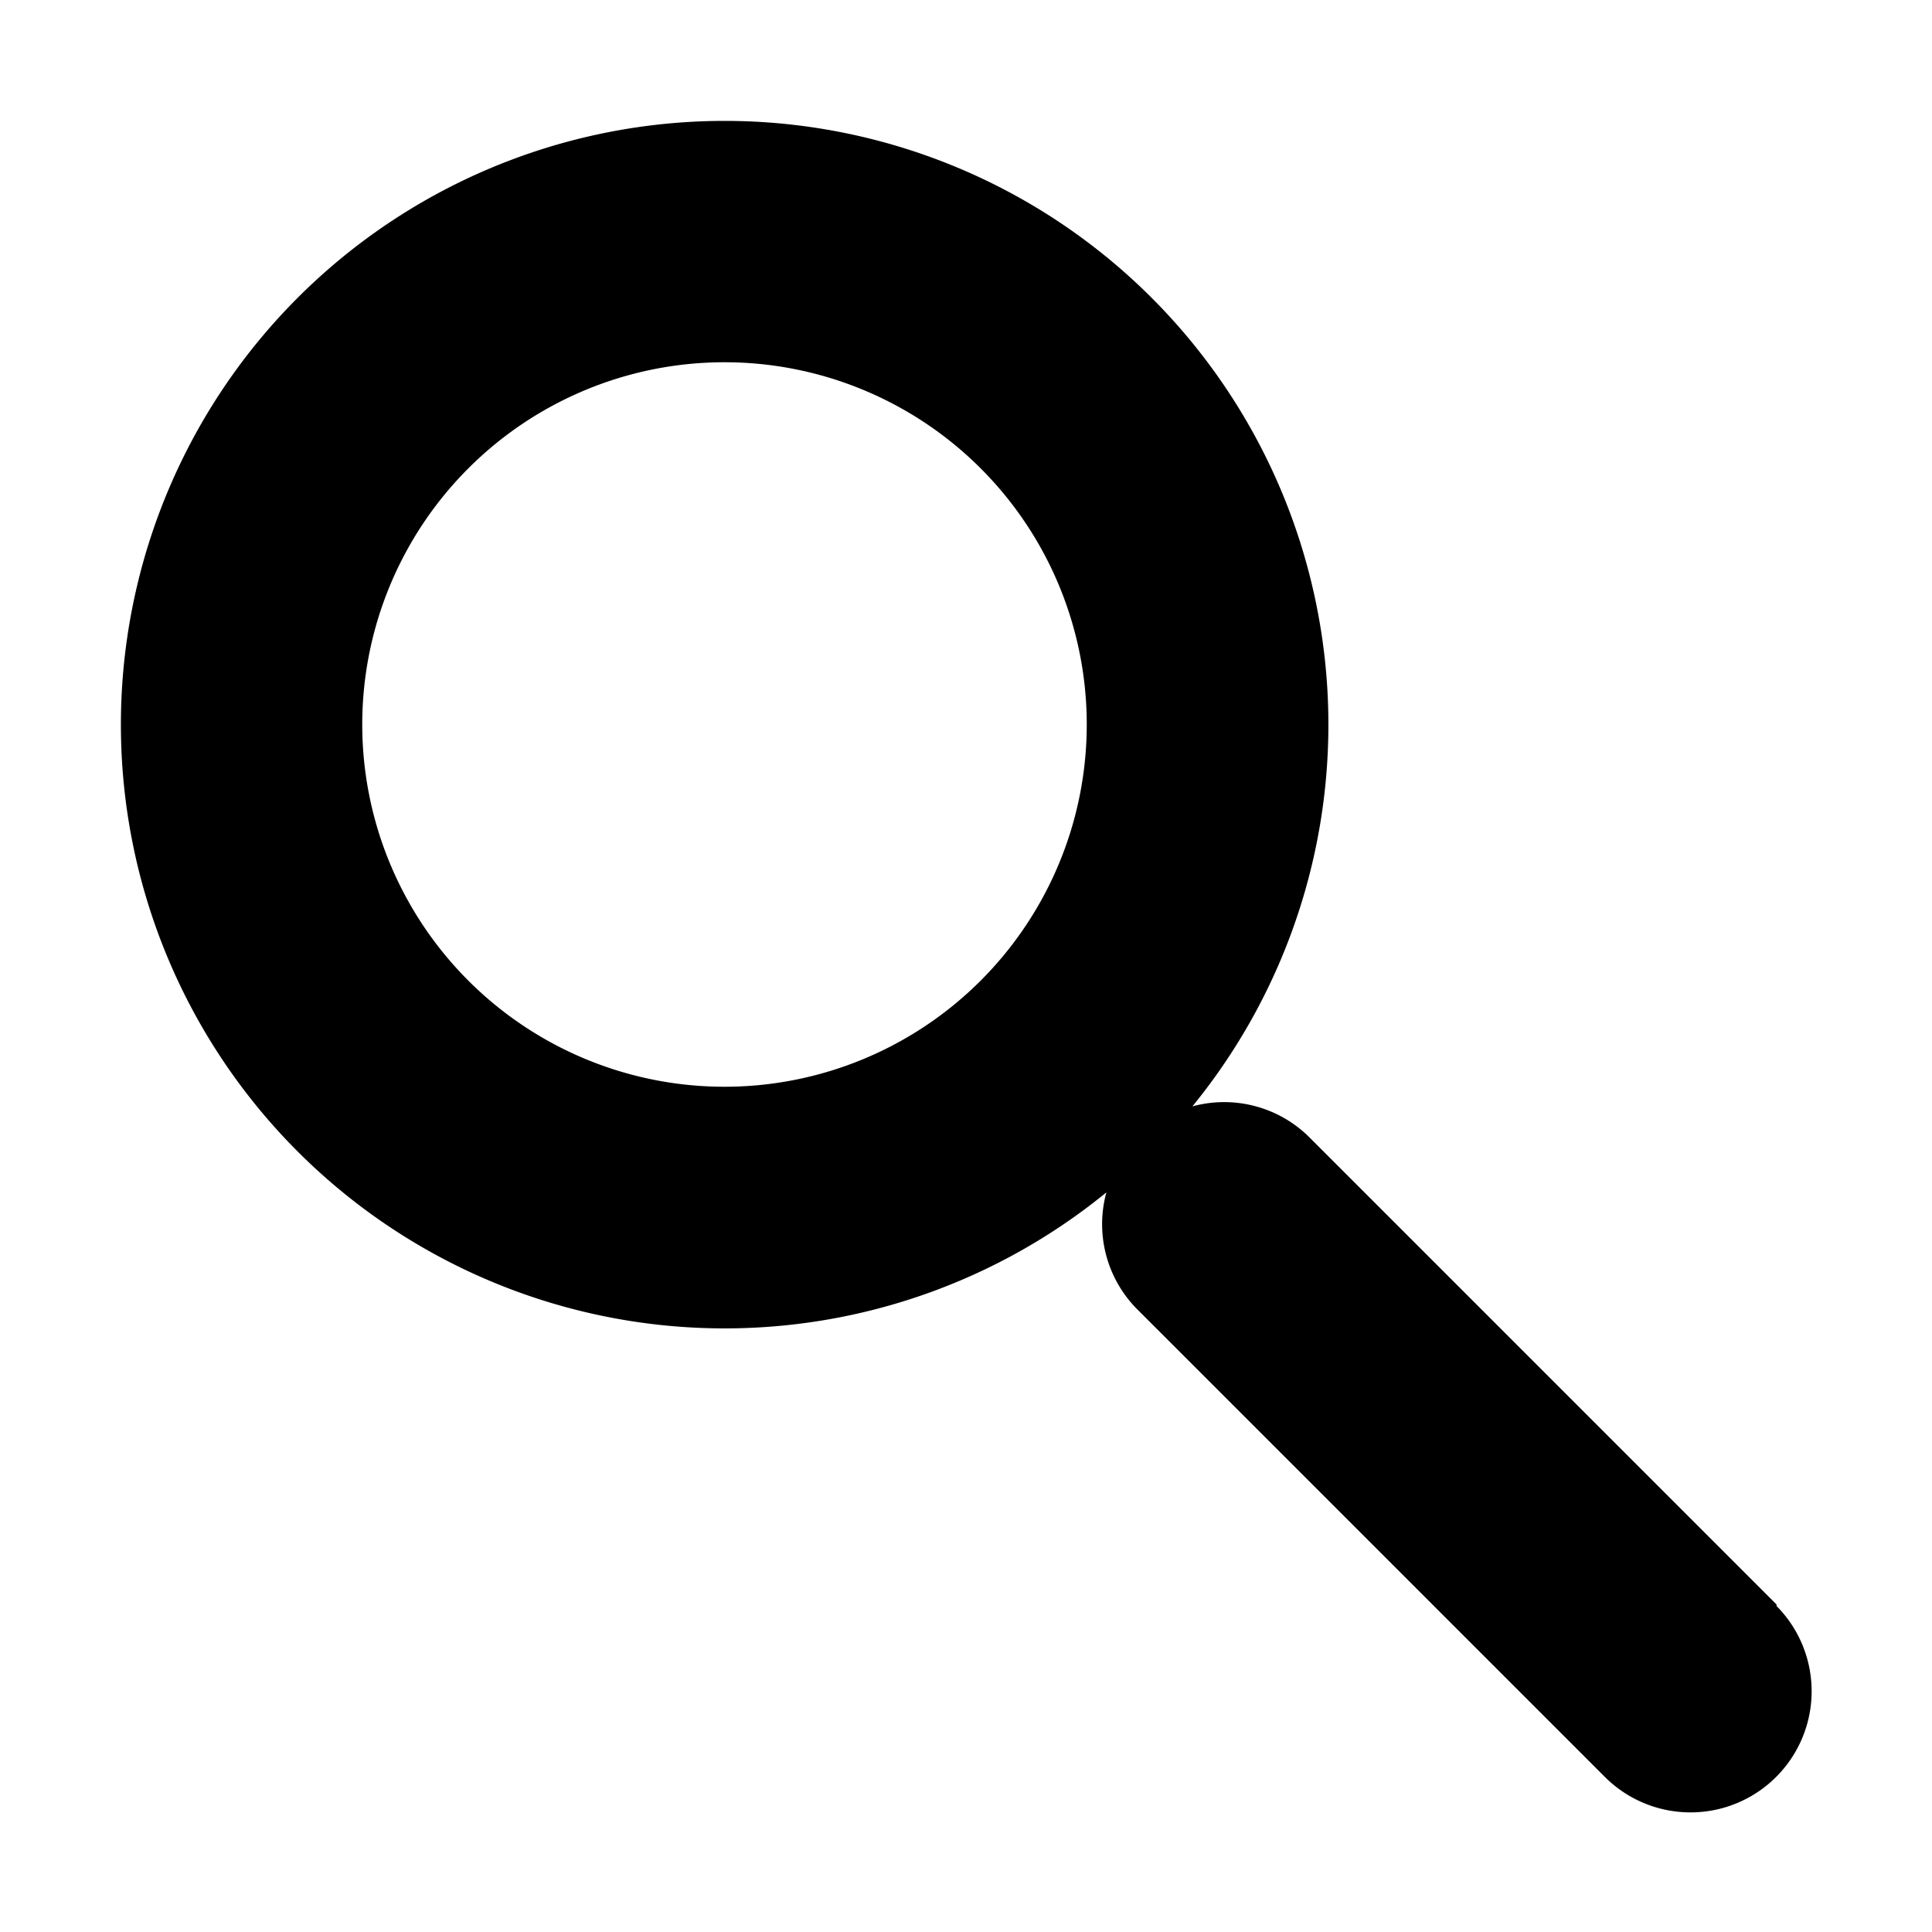 <svg xmlns="http://www.w3.org/2000/svg" viewBox="0 0 128 128"><path d="M117.7 106.3l-31-31a8 8 0 0 0-7.7-2 40 40 0 1 0-5.7 5.7 8 8 0 0 0 2 7.7l31 31a8 8 0 0 0 11.4-11.3zM48 72a24 24 0 1 1 24-24 24 24 0 0 1-24 24z"/></svg>